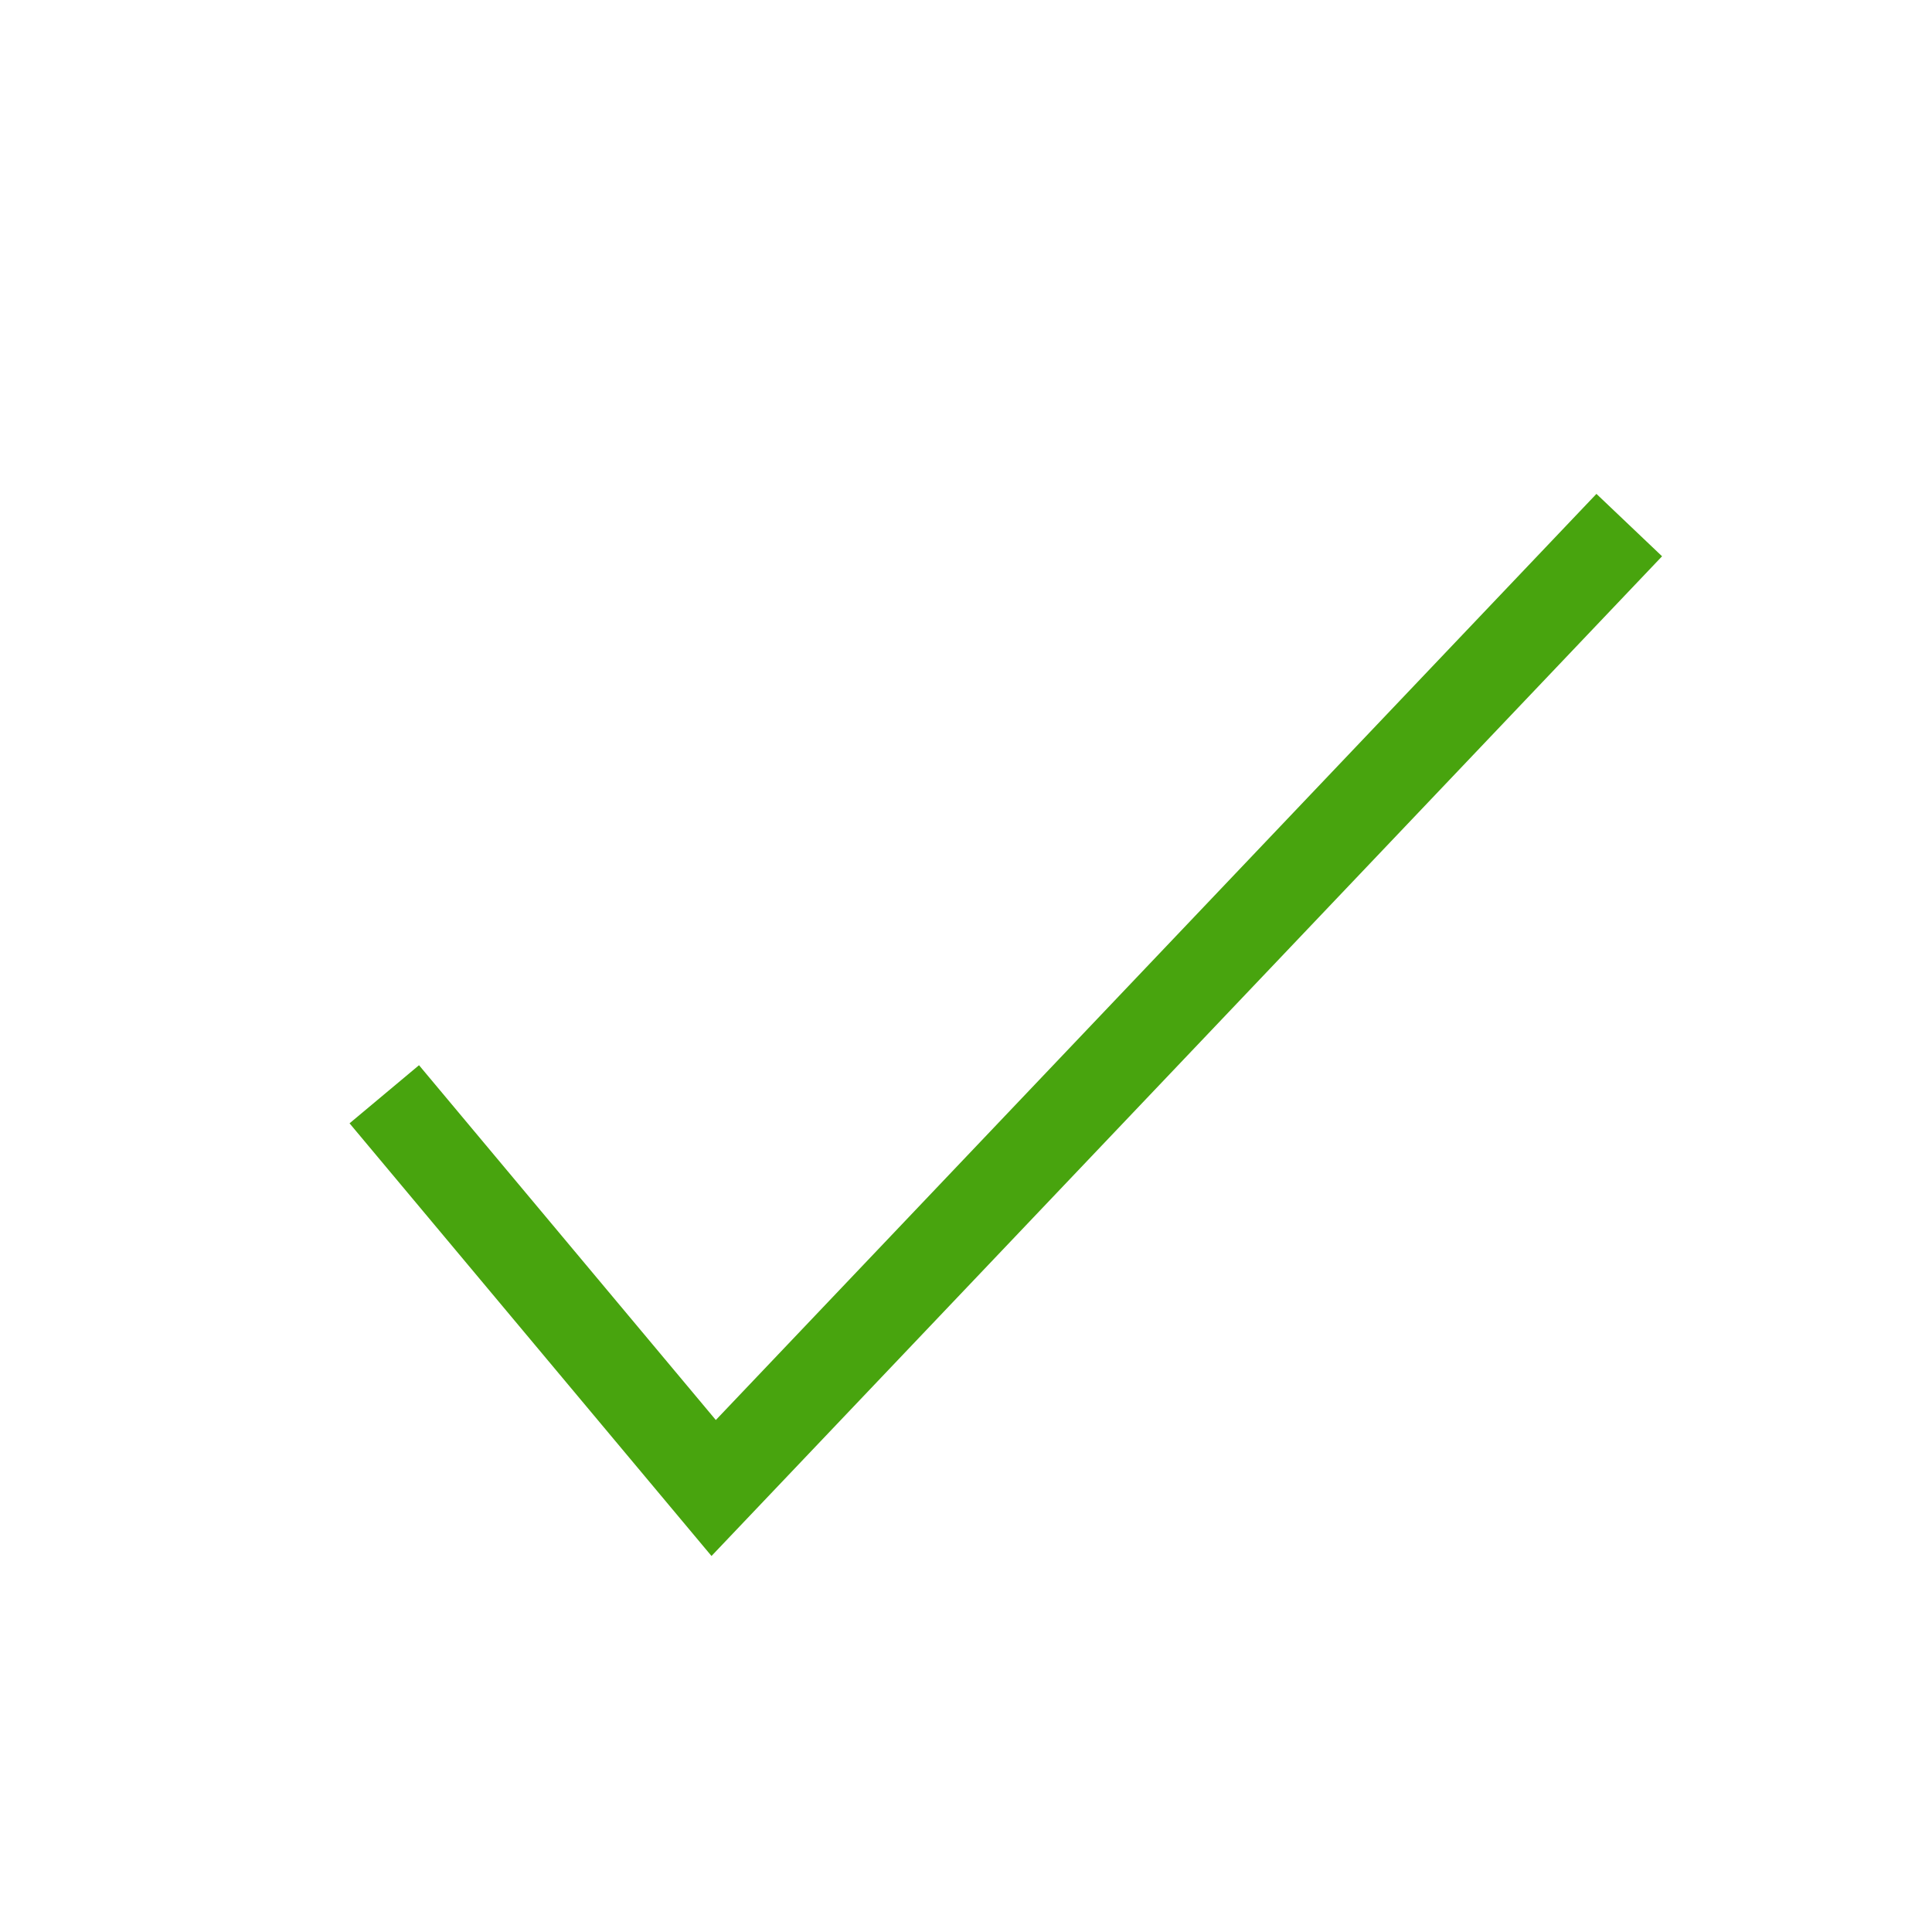 <?xml version="1.0" encoding="UTF-8" standalone="no"?>
<!DOCTYPE svg PUBLIC "-//W3C//DTD SVG 1.1//EN" "http://www.w3.org/Graphics/SVG/1.1/DTD/svg11.dtd">
<svg version="1.1" xmlns="http://www.w3.org/2000/svg" xmlns:xlink="http://www.w3.org/1999/xlink" preserveAspectRatio="xMidYMid meet" viewBox="0 0 640 640" width="640" height="640"><defs><path d="M539.71 173.94L236.41 492.92L127.3 362.49" id="bmE4EWWDL"></path></defs><g><g><g><g><use xlink:href="#bmE4EWWDL" opacity="1" fill-opacity="0" stroke="#48a40e" stroke-width="30" stroke-opacity="1"></use></g></g></g></g></svg>